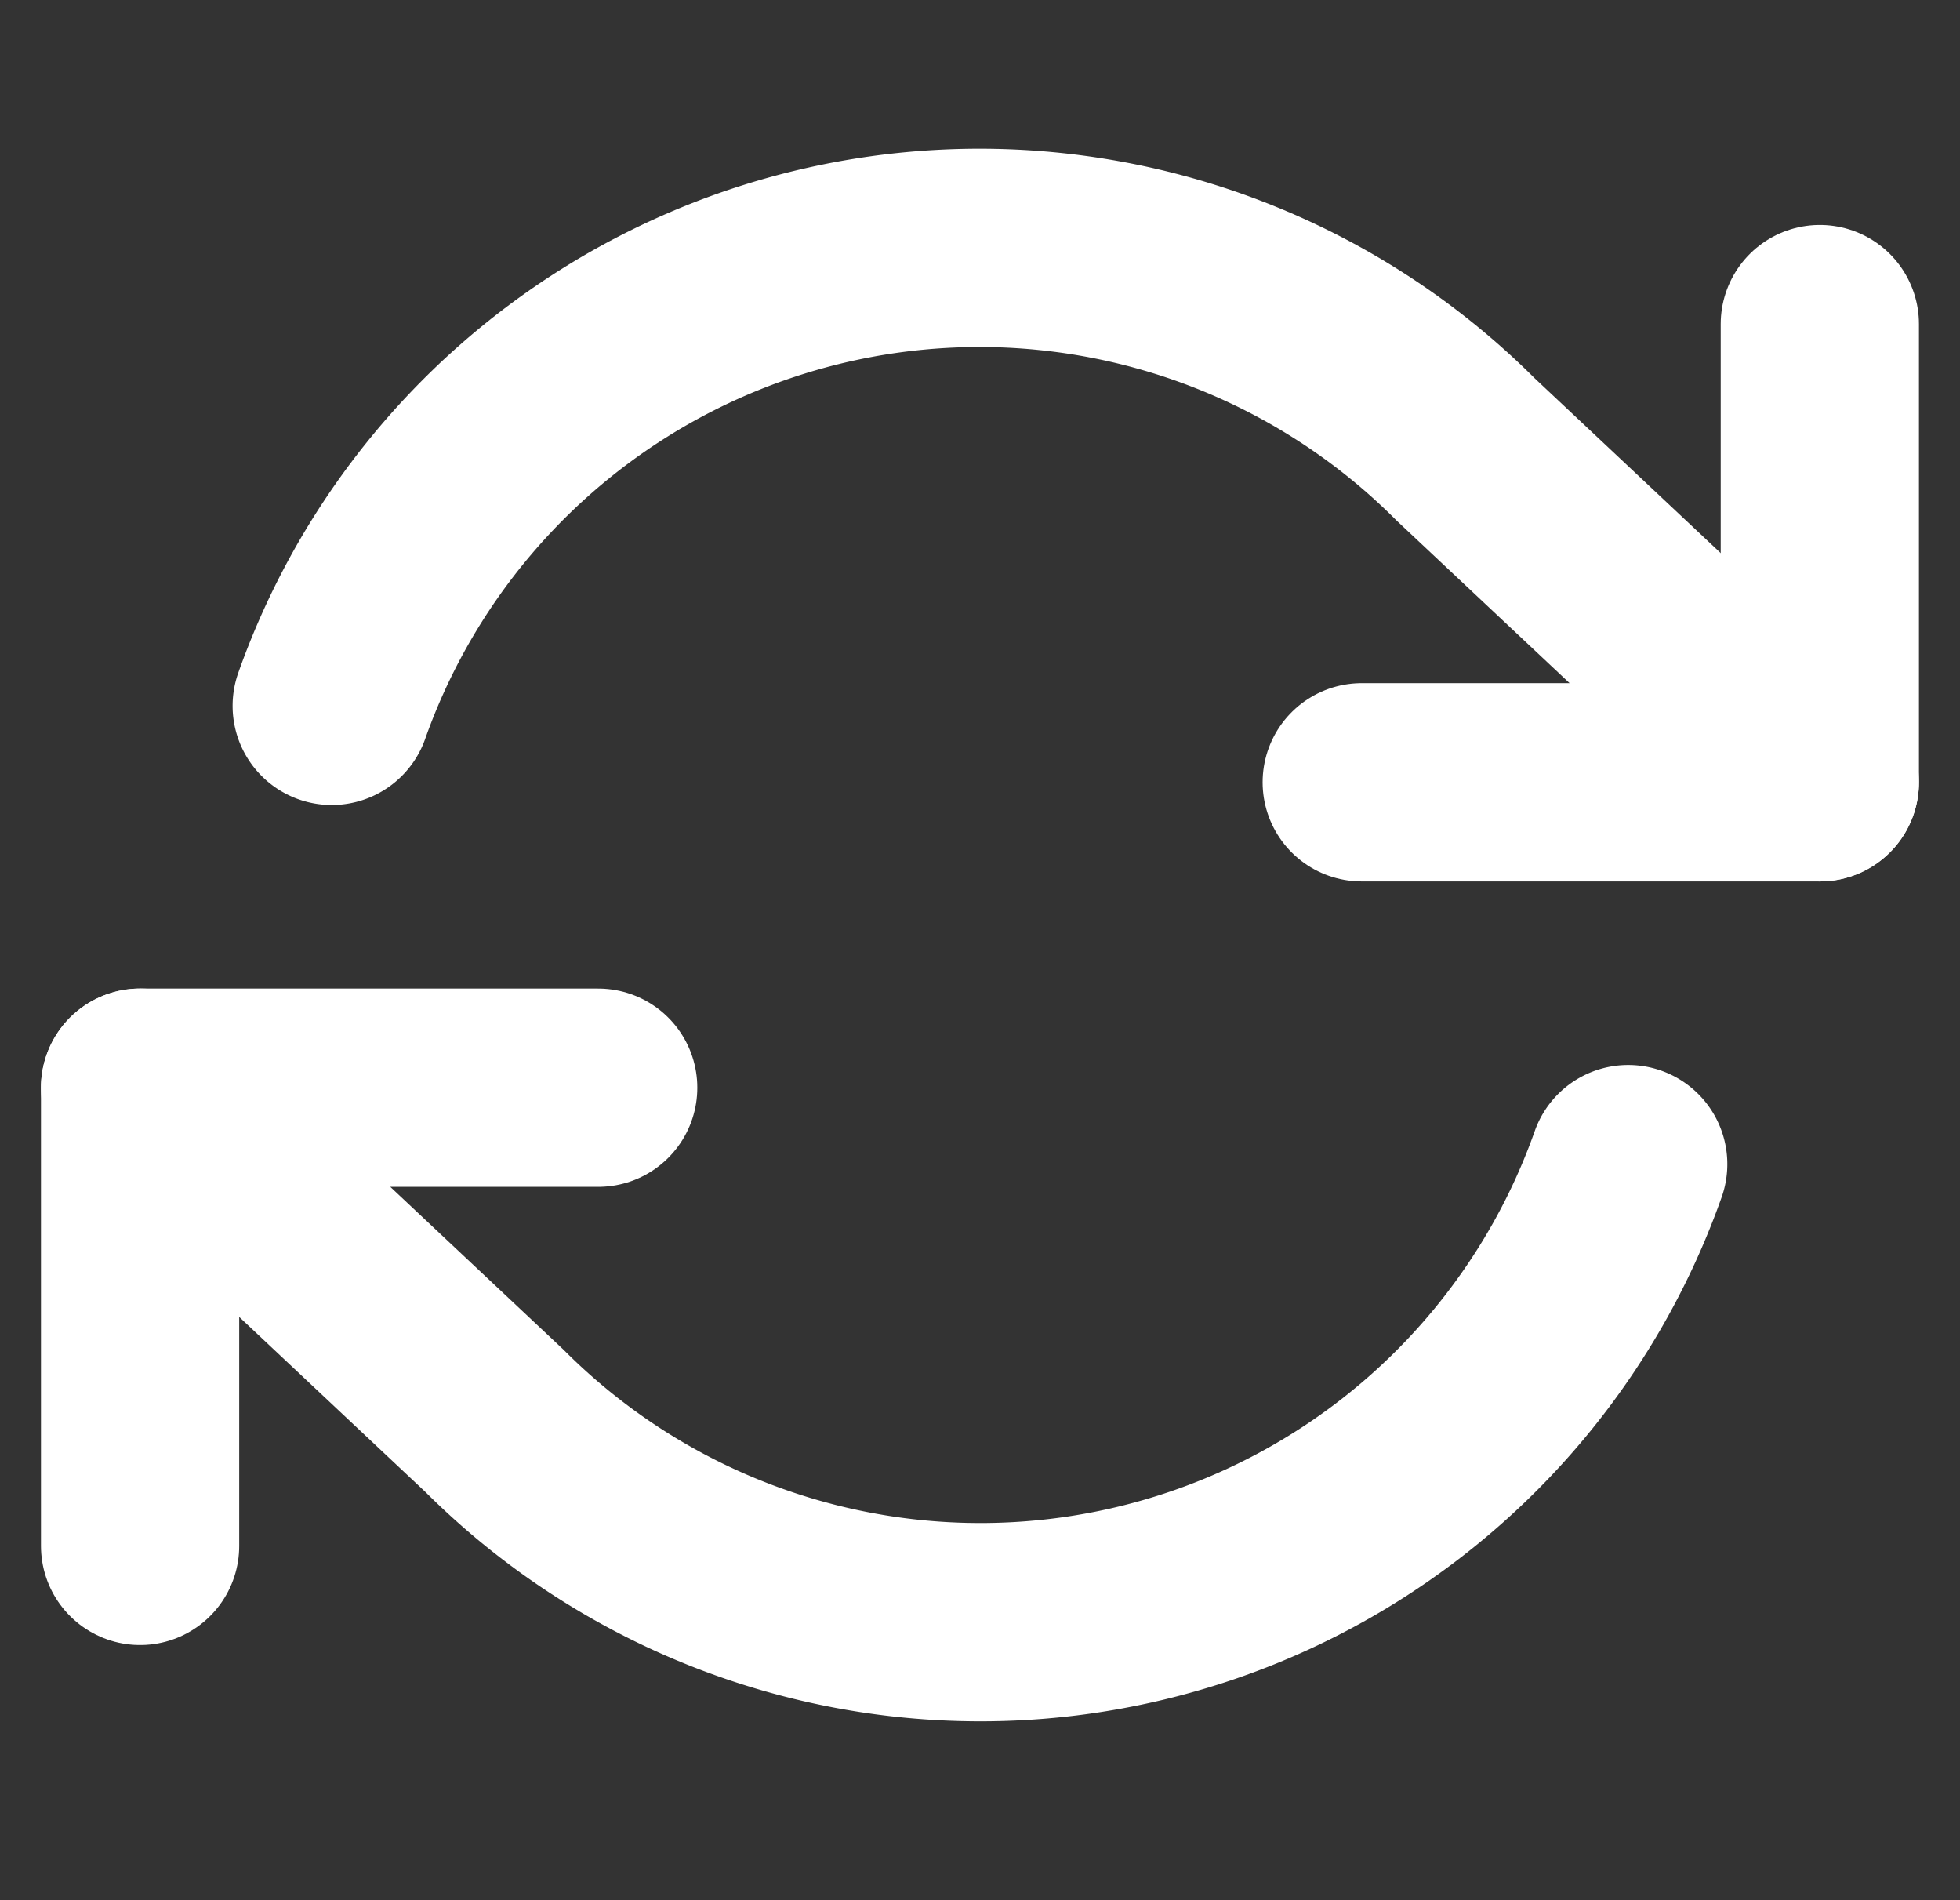 <svg xmlns="http://www.w3.org/2000/svg" width="23.729" height="23" viewBox="0 0 23.729 23">
  <rect x="0" y="0" width="23.729" height="23" fill="#333333" stroke="none"/>
  <g id="Group_889" data-name="Group 889" transform="translate(-60.038 -11)">
    <rect id="Rectangle_388" data-name="Rectangle 388" width="23" height="23" transform="translate(60.4 11)" fill="#f71919" opacity="0"/>
    <g id="Icon_feather-refresh-cw" data-name="Icon feather-refresh-cw" transform="translate(60.234 9.497)">
      <path id="Path_461" data-name="Path 461" d="M31.046,6v5.546H25.5" transform="translate(-9.21 -0.574)" fill="none" stroke="#fff" stroke-linecap="round" stroke-linejoin="round" stroke-width="2.4"/>
      <path id="Path_462" data-name="Path 462" d="M1.5,26.546V21H7.046" transform="translate(0 -6.331)" fill="none" stroke="#fff" stroke-linecap="round" stroke-linejoin="round" stroke-width="2.4"/>
      <path id="Path_463" data-name="Path 463" d="M3.82,10.047A8.319,8.319,0,0,1,17.547,6.942l4.289,4.03M1.5,14.669,5.789,18.7a8.319,8.319,0,0,0,13.727-3.106" transform="translate(0 0)" fill="none" stroke="#fff" stroke-linecap="round" stroke-linejoin="round" stroke-width="2.4"/>
    </g>
  </g>
</svg>

